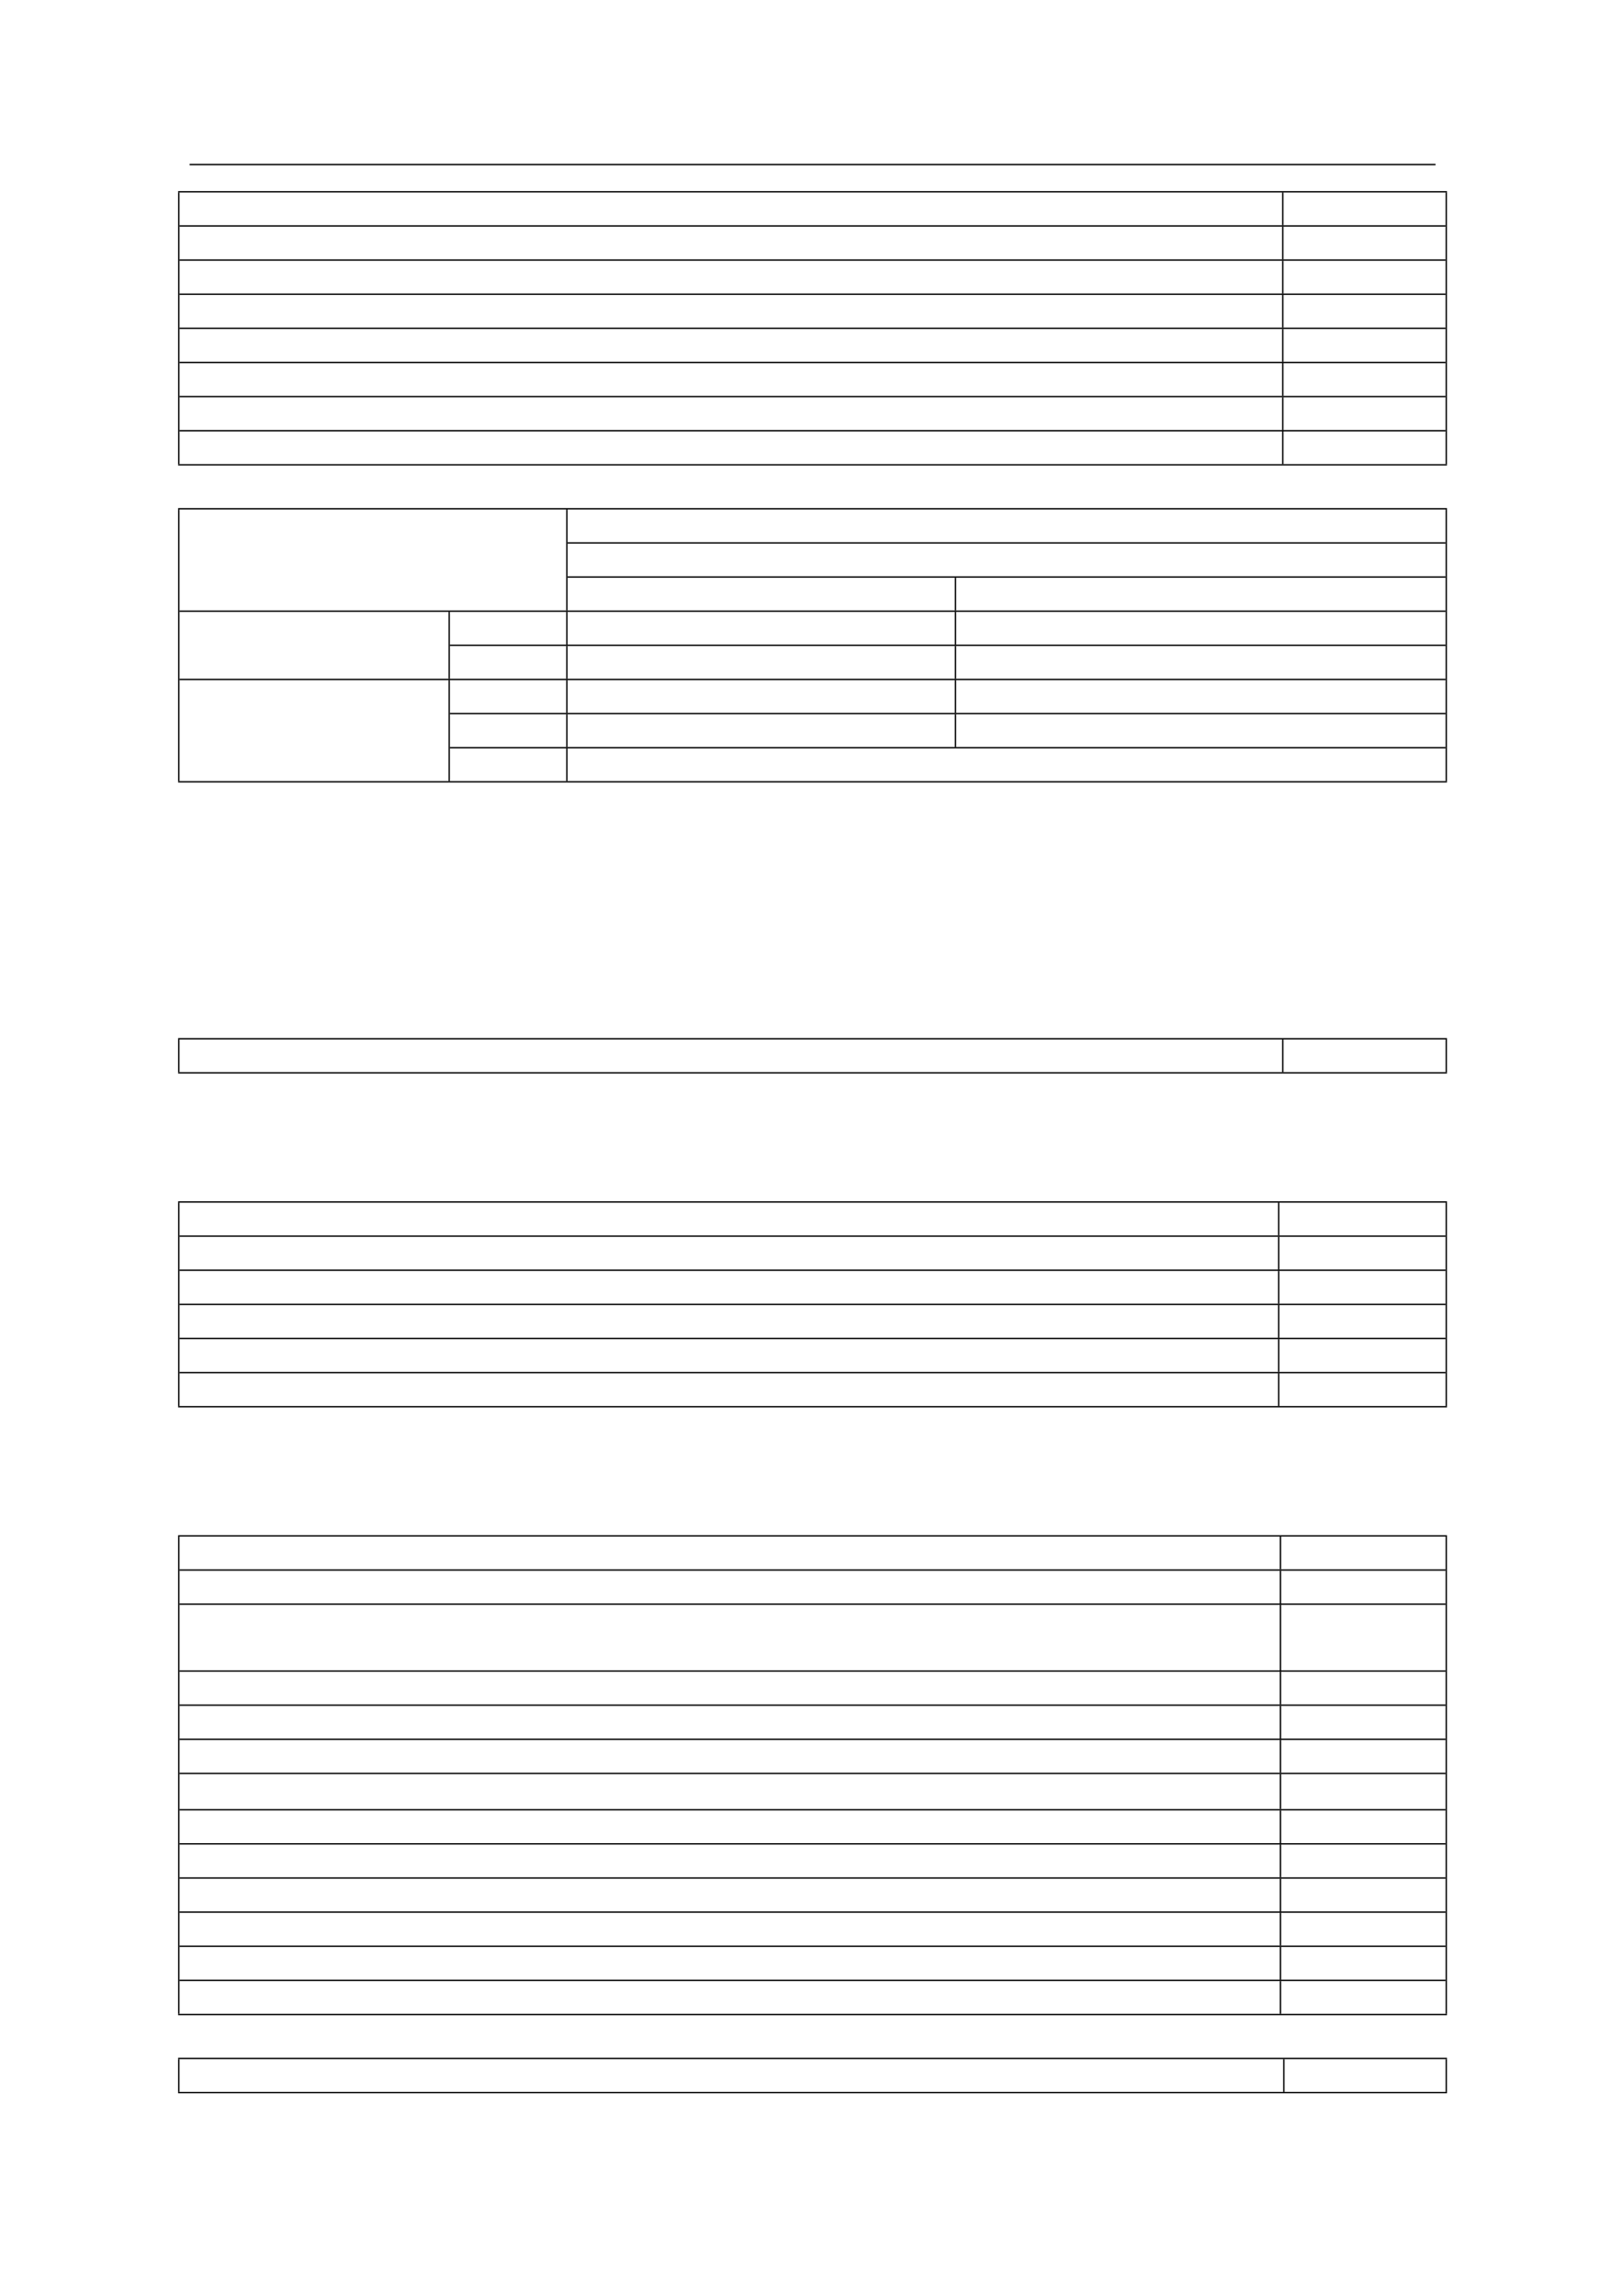 <svg xmlns="http://www.w3.org/2000/svg" xmlns:xlink="http://www.w3.org/1999/xlink" id="body_11" preserveAspectRatio="xMinYMin meet" viewBox="0 0 793 1121"><defs><clipPath id="1"><path id="" clip-rule="evenodd" transform="matrix(1 0 0 1 0 0)" d="M0 841L0 -0.9L0 -0.9L595.3 -0.9L595.3 -0.9L595.3 841L595.3 841L0 841z" /></clipPath><clipPath id="2"><path id="" clip-rule="evenodd" transform="matrix(1 0 0 1 0 0)" d="M0 41.6L595.3 41.6L595.3 41.6L595.3 60.532L595.3 60.532L0 60.532z" /></clipPath><clipPath id="3"><path id="" clip-rule="evenodd" transform="matrix(1 0 0 1 0 0)" d="M0 781.051L595.3 781.051L595.3 781.051L595.3 791.4L595.3 791.4L0 791.4z" /></clipPath><clipPath id="4"><path id="" clip-rule="evenodd" transform="matrix(1 0 0 1 0 0)" d="M64.75 69.5L470.65 69.5L470.65 69.5L470.65 83.5L470.65 83.5L64.75 83.5z" /></clipPath><clipPath id="5"><path id="" clip-rule="evenodd" transform="matrix(1 0 0 1 0 0)" d="M469.15 69.5L530.55 69.5L530.55 69.5L530.55 83.5L530.55 83.5L469.15 83.5z" /></clipPath><clipPath id="6"><path id="" clip-rule="evenodd" transform="matrix(1 0 0 1 0 0)" d="M64.75 82L470.65 82L470.65 82L470.65 96L470.65 96L64.75 96z" /></clipPath><clipPath id="7"><path id="" clip-rule="evenodd" transform="matrix(1 0 0 1 0 0)" d="M469.15 82L530.55 82L530.55 82L530.55 96L530.55 96L469.15 96z" /></clipPath><clipPath id="8"><path id="" clip-rule="evenodd" transform="matrix(1 0 0 1 0 0)" d="M64.75 94.5L470.65 94.5L470.65 94.5L470.65 108.5L470.65 108.5L64.75 108.5z" /></clipPath><clipPath id="9"><path id="" clip-rule="evenodd" transform="matrix(1 0 0 1 0 0)" d="M469.15 94.5L530.55 94.5L530.55 94.5L530.55 108.5L530.55 108.5L469.15 108.5z" /></clipPath><clipPath id="10"><path id="" clip-rule="evenodd" transform="matrix(1 0 0 1 0 0)" d="M64.75 107L470.65 107L470.65 107L470.65 121L470.65 121L64.75 121z" /></clipPath><clipPath id="11"><path id="" clip-rule="evenodd" transform="matrix(1 0 0 1 0 0)" d="M469.15 107L530.55 107L530.55 107L530.55 121L530.55 121L469.15 121z" /></clipPath><clipPath id="12"><path id="" clip-rule="evenodd" transform="matrix(1 0 0 1 0 0)" d="M64.75 119.5L470.65 119.5L470.65 119.5L470.65 133.5L470.65 133.5L64.75 133.5z" /></clipPath><clipPath id="13"><path id="" clip-rule="evenodd" transform="matrix(1 0 0 1 0 0)" d="M469.15 119.5L530.55 119.5L530.55 119.5L530.55 133.5L530.55 133.5L469.15 133.5z" /></clipPath><clipPath id="14"><path id="" clip-rule="evenodd" transform="matrix(1 0 0 1 0 0)" d="M64.75 132L470.65 132L470.65 132L470.65 146L470.65 146L64.75 146z" /></clipPath><clipPath id="15"><path id="" clip-rule="evenodd" transform="matrix(1 0 0 1 0 0)" d="M469.15 132L530.55 132L530.55 132L530.55 146L530.55 146L469.15 146z" /></clipPath><clipPath id="16"><path id="" clip-rule="evenodd" transform="matrix(1 0 0 1 0 0)" d="M64.75 144.5L470.65 144.5L470.65 144.5L470.65 158.5L470.65 158.5L64.75 158.5z" /></clipPath><clipPath id="17"><path id="" clip-rule="evenodd" transform="matrix(1 0 0 1 0 0)" d="M469.15 144.5L530.55 144.5L530.55 144.5L530.55 158.5L530.55 158.5L469.15 158.5z" /></clipPath><clipPath id="18"><path id="" clip-rule="evenodd" transform="matrix(1 0 0 1 0 0)" d="M64.75 157L470.65 157L470.65 157L470.65 171L470.65 171L64.75 171z" /></clipPath><clipPath id="19"><path id="" clip-rule="evenodd" transform="matrix(1 0 0 1 0 0)" d="M469.15 157L530.55 157L530.55 157L530.55 171L530.55 171L469.15 171z" /></clipPath><clipPath id="20"><path id="" clip-rule="evenodd" transform="matrix(1 0 0 1 0 0)" d="M206.9 185.6L530.55 185.6L530.55 185.6L530.55 199.6L530.55 199.6L206.9 199.6z" /></clipPath><clipPath id="21"><path id="" clip-rule="evenodd" transform="matrix(1 0 0 1 0 0)" d="M206.9 198.1L530.55 198.1L530.55 198.1L530.55 212.1L530.55 212.1L206.9 212.1z" /></clipPath><clipPath id="22"><path id="" clip-rule="evenodd" transform="matrix(1 0 0 1 0 0)" d="M64.75 185.6L208.4 185.6L208.4 185.6L208.4 224.6L208.4 224.6L64.75 224.6z" /></clipPath><clipPath id="23"><path id="" clip-rule="evenodd" transform="matrix(1 0 0 1 0 0)" d="M206.9 210.6L350.75 210.6L350.75 210.6L350.75 224.6L350.75 224.6L206.9 224.6z" /></clipPath><clipPath id="24"><path id="" clip-rule="evenodd" transform="matrix(1 0 0 1 0 0)" d="M349.25 210.6L530.55 210.6L530.55 210.6L530.55 224.6L530.55 224.6L349.25 224.6z" /></clipPath><clipPath id="25"><path id="" clip-rule="evenodd" transform="matrix(1 0 0 1 0 0)" d="M163.8 223.1L208.4 223.1L208.4 223.1L208.4 237.1L208.4 237.1L163.8 237.1z" /></clipPath><clipPath id="26"><path id="" clip-rule="evenodd" transform="matrix(1 0 0 1 0 0)" d="M206.9 223.1L350.75 223.1L350.75 223.1L350.75 237.1L350.75 237.1L206.9 237.1z" /></clipPath><clipPath id="27"><path id="" clip-rule="evenodd" transform="matrix(1 0 0 1 0 0)" d="M349.25 223.1L530.55 223.1L530.55 223.1L530.55 237.1L530.55 237.1L349.25 237.1z" /></clipPath><clipPath id="28"><path id="" clip-rule="evenodd" transform="matrix(1 0 0 1 0 0)" d="M64.75 223.1L165.3 223.1L165.3 223.1L165.3 249.6L165.3 249.6L64.75 249.6z" /></clipPath><clipPath id="29"><path id="" clip-rule="evenodd" transform="matrix(1 0 0 1 0 0)" d="M163.8 235.6L208.4 235.6L208.4 235.6L208.4 249.6L208.4 249.6L163.8 249.6z" /></clipPath><clipPath id="30"><path id="" clip-rule="evenodd" transform="matrix(1 0 0 1 0 0)" d="M206.9 235.6L350.75 235.6L350.75 235.6L350.75 249.6L350.75 249.6L206.9 249.6z" /></clipPath><clipPath id="31"><path id="" clip-rule="evenodd" transform="matrix(1 0 0 1 0 0)" d="M349.25 235.6L530.55 235.6L530.55 235.6L530.55 249.6L530.55 249.6L349.25 249.6z" /></clipPath><clipPath id="32"><path id="" clip-rule="evenodd" transform="matrix(1 0 0 1 0 0)" d="M163.8 248.1L208.4 248.1L208.4 248.1L208.4 262.1L208.4 262.1L163.8 262.1z" /></clipPath><clipPath id="33"><path id="" clip-rule="evenodd" transform="matrix(1 0 0 1 0 0)" d="M206.9 248.1L350.75 248.1L350.75 248.1L350.75 262.1L350.75 262.1L206.9 262.1z" /></clipPath><clipPath id="34"><path id="" clip-rule="evenodd" transform="matrix(1 0 0 1 0 0)" d="M349.25 248.1L530.55 248.1L530.55 248.1L530.55 262.1L530.55 262.1L349.25 262.1z" /></clipPath><clipPath id="35"><path id="" clip-rule="evenodd" transform="matrix(1 0 0 1 0 0)" d="M163.8 260.6L208.4 260.6L208.4 260.6L208.4 274.6L208.4 274.6L163.8 274.6z" /></clipPath><clipPath id="36"><path id="" clip-rule="evenodd" transform="matrix(1 0 0 1 0 0)" d="M206.9 260.6L350.75 260.6L350.75 260.6L350.75 274.6L350.75 274.6L206.9 274.6z" /></clipPath><clipPath id="37"><path id="" clip-rule="evenodd" transform="matrix(1 0 0 1 0 0)" d="M349.25 260.6L530.55 260.6L530.55 260.6L530.55 274.6L530.55 274.6L349.25 274.6z" /></clipPath><clipPath id="38"><path id="" clip-rule="evenodd" transform="matrix(1 0 0 1 0 0)" d="M64.75 248.1L165.3 248.1L165.3 248.1L165.3 287.1L165.3 287.1L64.75 287.1z" /></clipPath><clipPath id="39"><path id="" clip-rule="evenodd" transform="matrix(1 0 0 1 0 0)" d="M163.8 273.1L208.4 273.1L208.4 273.1L208.4 287.1L208.4 287.1L163.8 287.1z" /></clipPath><clipPath id="40"><path id="" clip-rule="evenodd" transform="matrix(1 0 0 1 0 0)" d="M206.9 273.1L530.55 273.1L530.55 273.1L530.55 287.1L530.55 287.1L206.9 287.1z" /></clipPath><clipPath id="41"><path id="" clip-rule="evenodd" transform="matrix(1 0 0 1 0 0)" d="M82.775 334.308L104.025 334.308L104.025 334.308L104.025 1127.058L104.025 1127.058L82.775 1127.058z" /></clipPath><clipPath id="42"><path id="" clip-rule="evenodd" transform="matrix(1 0 0 1 0 0)" d="M85.025 334.308L101.775 334.308L101.775 334.308L101.775 1127.058L101.775 1127.058L85.025 1127.058z" /></clipPath><clipPath id="43"><path id="" clip-rule="evenodd" transform="matrix(1 0 0 1 0 0)" d="M64.75 379.7L470.65 379.7L470.65 379.7L470.65 393.7L470.65 393.7L64.75 393.7z" /></clipPath><clipPath id="44"><path id="" clip-rule="evenodd" transform="matrix(1 0 0 1 0 0)" d="M469.15 379.7L530.55 379.7L530.55 379.7L530.55 393.7L530.55 393.7L469.15 393.7z" /></clipPath><clipPath id="45"><path id="" clip-rule="evenodd" transform="matrix(1 0 0 1 0 0)" d="M64.75 439.5L469.15 439.5L469.15 439.5L469.15 453.5L469.15 453.5L64.75 453.5z" /></clipPath><clipPath id="46"><path id="" clip-rule="evenodd" transform="matrix(1 0 0 1 0 0)" d="M467.65 439.5L530.55 439.5L530.55 439.5L530.55 453.5L530.55 453.5L467.65 453.5z" /></clipPath><clipPath id="47"><path id="" clip-rule="evenodd" transform="matrix(1 0 0 1 0 0)" d="M64.75 452L469.15 452L469.15 452L469.15 466L469.15 466L64.75 466z" /></clipPath><clipPath id="48"><path id="" clip-rule="evenodd" transform="matrix(1 0 0 1 0 0)" d="M467.65 452L530.55 452L530.55 452L530.55 466L530.55 466L467.65 466z" /></clipPath><clipPath id="49"><path id="" clip-rule="evenodd" transform="matrix(1 0 0 1 0 0)" d="M64.75 464.5L469.15 464.5L469.15 464.5L469.15 478.5L469.15 478.5L64.75 478.5z" /></clipPath><clipPath id="50"><path id="" clip-rule="evenodd" transform="matrix(1 0 0 1 0 0)" d="M467.65 464.5L530.55 464.5L530.55 464.5L530.55 478.5L530.55 478.5L467.65 478.5z" /></clipPath><clipPath id="51"><path id="" clip-rule="evenodd" transform="matrix(1 0 0 1 0 0)" d="M64.75 477L469.15 477L469.15 477L469.15 491L469.15 491L64.75 491z" /></clipPath><clipPath id="52"><path id="" clip-rule="evenodd" transform="matrix(1 0 0 1 0 0)" d="M467.65 477L530.55 477L530.55 477L530.55 491L530.55 491L467.65 491z" /></clipPath><clipPath id="53"><path id="" clip-rule="evenodd" transform="matrix(1 0 0 1 0 0)" d="M64.75 489.5L469.15 489.5L469.15 489.5L469.15 503.5L469.15 503.5L64.75 503.5z" /></clipPath><clipPath id="54"><path id="" clip-rule="evenodd" transform="matrix(1 0 0 1 0 0)" d="M467.65 489.5L530.55 489.5L530.55 489.5L530.55 503.5L530.55 503.5L467.65 503.5z" /></clipPath><clipPath id="55"><path id="" clip-rule="evenodd" transform="matrix(1 0 0 1 0 0)" d="M64.75 502L469.15 502L469.15 502L469.15 516L469.15 516L64.75 516z" /></clipPath><clipPath id="56"><path id="" clip-rule="evenodd" transform="matrix(1 0 0 1 0 0)" d="M467.65 502L530.55 502L530.55 502L530.55 516L530.55 516L467.65 516z" /></clipPath><clipPath id="57"><path id="" clip-rule="evenodd" transform="matrix(1 0 0 1 0 0)" d="M64.75 561.8L469.8 561.8L469.8 561.8L469.8 575.8L469.8 575.8L64.75 575.8z" /></clipPath><clipPath id="58"><path id="" clip-rule="evenodd" transform="matrix(1 0 0 1 0 0)" d="M468.3 561.8L530.55 561.8L530.55 561.8L530.55 575.8L530.55 575.8L468.3 575.8z" /></clipPath><clipPath id="59"><path id="" clip-rule="evenodd" transform="matrix(1 0 0 1 0 0)" d="M64.75 574.3L469.8 574.3L469.8 574.3L469.8 588.3L469.8 588.3L64.75 588.3z" /></clipPath><clipPath id="60"><path id="" clip-rule="evenodd" transform="matrix(1 0 0 1 0 0)" d="M468.3 574.3L530.55 574.3L530.55 574.3L530.55 588.3L530.55 588.3L468.3 588.3z" /></clipPath><clipPath id="61"><path id="" clip-rule="evenodd" transform="matrix(1 0 0 1 0 0)" d="M64.75 586.8L469.8 586.8L469.8 586.8L469.8 612.8L469.8 612.8L64.75 612.8z" /></clipPath><clipPath id="62"><path id="" clip-rule="evenodd" transform="matrix(1 0 0 1 0 0)" d="M468.3 586.8L530.55 586.8L530.55 586.8L530.55 612.8L530.55 612.8L468.3 612.8z" /></clipPath><clipPath id="63"><path id="" clip-rule="evenodd" transform="matrix(1 0 0 1 0 0)" d="M64.75 611.3L469.8 611.3L469.8 611.3L469.8 625.3L469.8 625.3L64.75 625.3z" /></clipPath><clipPath id="64"><path id="" clip-rule="evenodd" transform="matrix(1 0 0 1 0 0)" d="M468.3 611.3L530.55 611.3L530.55 611.3L530.55 625.3L530.55 625.3L468.3 625.3z" /></clipPath><clipPath id="65"><path id="" clip-rule="evenodd" transform="matrix(1 0 0 1 0 0)" d="M64.75 623.8L469.8 623.8L469.8 623.8L469.8 637.8L469.8 637.8L64.75 637.8z" /></clipPath><clipPath id="66"><path id="" clip-rule="evenodd" transform="matrix(1 0 0 1 0 0)" d="M468.3 623.8L530.55 623.8L530.55 623.8L530.55 637.8L530.55 637.8L468.3 637.8z" /></clipPath><clipPath id="67"><path id="" clip-rule="evenodd" transform="matrix(1 0 0 1 0 0)" d="M64.75 636.3L469.8 636.3L469.8 636.3L469.8 650.3L469.8 650.3L64.75 650.3z" /></clipPath><clipPath id="68"><path id="" clip-rule="evenodd" transform="matrix(1 0 0 1 0 0)" d="M468.3 636.3L530.55 636.3L530.55 636.3L530.55 650.3L530.55 650.3L468.3 650.3z" /></clipPath><clipPath id="69"><path id="" clip-rule="evenodd" transform="matrix(1 0 0 1 0 0)" d="M64.75 648.8L469.8 648.8L469.8 648.8L469.8 663.6L469.8 663.6L64.75 663.6z" /></clipPath><clipPath id="70"><path id="" clip-rule="evenodd" transform="matrix(1 0 0 1 0 0)" d="M468.3 648.8L530.55 648.8L530.55 648.8L530.55 663.6L530.55 663.6L468.3 663.6z" /></clipPath><clipPath id="71"><path id="" clip-rule="evenodd" transform="matrix(1 0 0 1 0 0)" d="M64.75 662.1L469.8 662.1L469.8 662.1L469.8 676.1L469.8 676.1L64.75 676.1z" /></clipPath><clipPath id="72"><path id="" clip-rule="evenodd" transform="matrix(1 0 0 1 0 0)" d="M468.3 662.1L530.55 662.1L530.55 662.1L530.55 676.1L530.55 676.1L468.3 676.1z" /></clipPath><clipPath id="73"><path id="" clip-rule="evenodd" transform="matrix(1 0 0 1 0 0)" d="M64.75 674.6L469.8 674.6L469.8 674.6L469.8 688.6L469.8 688.6L64.75 688.6z" /></clipPath><clipPath id="74"><path id="" clip-rule="evenodd" transform="matrix(1 0 0 1 0 0)" d="M468.3 674.6L530.55 674.6L530.55 674.6L530.55 688.6L530.55 688.6L468.3 688.6z" /></clipPath><clipPath id="75"><path id="" clip-rule="evenodd" transform="matrix(1 0 0 1 0 0)" d="M64.75 687.1L469.8 687.1L469.8 687.1L469.8 701.1L469.8 701.1L64.75 701.1z" /></clipPath><clipPath id="76"><path id="" clip-rule="evenodd" transform="matrix(1 0 0 1 0 0)" d="M468.3 687.1L530.55 687.1L530.55 687.1L530.55 701.1L530.55 701.1L468.3 701.1z" /></clipPath><clipPath id="77"><path id="" clip-rule="evenodd" transform="matrix(1 0 0 1 0 0)" d="M64.75 699.6L469.8 699.6L469.8 699.6L469.8 713.6L469.8 713.6L64.75 713.6z" /></clipPath><clipPath id="78"><path id="" clip-rule="evenodd" transform="matrix(1 0 0 1 0 0)" d="M468.3 699.6L530.55 699.6L530.55 699.6L530.55 713.6L530.55 713.6L468.3 713.6z" /></clipPath><clipPath id="79"><path id="" clip-rule="evenodd" transform="matrix(1 0 0 1 0 0)" d="M64.75 712.1L469.8 712.1L469.8 712.1L469.8 726.1L469.8 726.1L64.75 726.1z" /></clipPath><clipPath id="80"><path id="" clip-rule="evenodd" transform="matrix(1 0 0 1 0 0)" d="M468.3 712.1L530.55 712.1L530.55 712.1L530.55 726.1L530.55 726.1L468.3 726.1z" /></clipPath><clipPath id="81"><path id="" clip-rule="evenodd" transform="matrix(1 0 0 1 0 0)" d="M64.75 724.6L469.8 724.6L469.8 724.6L469.8 738.6L469.8 738.6L64.75 738.6z" /></clipPath><clipPath id="82"><path id="" clip-rule="evenodd" transform="matrix(1 0 0 1 0 0)" d="M468.3 724.6L530.55 724.6L530.55 724.6L530.55 738.6L530.55 738.6L468.3 738.6z" /></clipPath><clipPath id="83"><path id="" clip-rule="evenodd" transform="matrix(1 0 0 1 0 0)" d="M64.75 753.2L471.05 753.2L471.05 753.2L471.05 767.2L471.05 767.2L64.75 767.2z" /></clipPath><clipPath id="84"><path id="" clip-rule="evenodd" transform="matrix(1 0 0 1 0 0)" d="M469.55 753.2L530.55 753.2L530.55 753.2L530.55 767.2L530.55 767.2L469.55 767.2z" /></clipPath></defs><g transform="matrix(1.333 0 0 1.333 0 0)"><g clip-path="url(#1)"><g clip-path="url(#2)"><path id="13" transform="matrix(1 0 0 -1 0 841)" d="M69.45 780.718L525.85 780.718" stroke="#000000" stroke-width="0.5" fill="none" /></g><g clip-path="url(#3)"></g><g clip-path="url(#4)"></g><g clip-path="url(#5)"></g><g clip-path="url(#6)"></g><g clip-path="url(#7)"></g><g clip-path="url(#8)"></g><g clip-path="url(#9)"></g><g clip-path="url(#10)"></g><g clip-path="url(#11)"></g><g clip-path="url(#12)"></g><g clip-path="url(#13)"></g><g clip-path="url(#14)"></g><g clip-path="url(#15)"></g><g clip-path="url(#16)"></g><g clip-path="url(#17)"></g><g clip-path="url(#18)"></g><g clip-path="url(#19)"></g><path id="127" transform="matrix(1 0 0 -1 0 841)" d="M65.5 770.5L65.5 671" stroke="#000000" stroke-width="0.5" fill="none" /><path id="128" transform="matrix(1 0 0 -1 0 841)" d="M469.9 770.5L469.9 758.5" stroke="#000000" stroke-width="0.5" fill="none" /><path id="129" transform="matrix(1 0 0 -1 0 841)" d="M469.9 758L469.9 746" stroke="#000000" stroke-width="0.5" fill="none" /><path id="130" transform="matrix(1 0 0 -1 0 841)" d="M469.9 745.5L469.9 733.5" stroke="#000000" stroke-width="0.5" fill="none" /><path id="131" transform="matrix(1 0 0 -1 0 841)" d="M469.9 733L469.9 721" stroke="#000000" stroke-width="0.5" fill="none" /><path id="132" transform="matrix(1 0 0 -1 0 841)" d="M469.9 720.5L469.9 708.5" stroke="#000000" stroke-width="0.5" fill="none" /><path id="133" transform="matrix(1 0 0 -1 0 841)" d="M469.9 708L469.9 696" stroke="#000000" stroke-width="0.5" fill="none" /><path id="134" transform="matrix(1 0 0 -1 0 841)" d="M469.9 695.5L469.9 683.5" stroke="#000000" stroke-width="0.5" fill="none" /><path id="135" transform="matrix(1 0 0 -1 0 841)" d="M469.9 683L469.9 671" stroke="#000000" stroke-width="0.5" fill="none" /><path id="136" transform="matrix(1 0 0 -1 0 841)" d="M529.8 770.5L529.8 671" stroke="#000000" stroke-width="0.5" fill="none" /><path id="137" transform="matrix(1 0 0 -1 0 841)" d="M65.25 770.75L530.05 770.75" stroke="#000000" stroke-width="0.5" fill="none" /><path id="138" transform="matrix(1 0 0 -1 0 841)" d="M65.75 758.25L529.55 758.25" stroke="#000000" stroke-width="0.5" fill="none" /><path id="139" transform="matrix(1 0 0 -1 0 841)" d="M65.75 745.75L529.55 745.75" stroke="#000000" stroke-width="0.5" fill="none" /><path id="140" transform="matrix(1 0 0 -1 0 841)" d="M65.75 733.25L529.55 733.25" stroke="#000000" stroke-width="0.5" fill="none" /><path id="141" transform="matrix(1 0 0 -1 0 841)" d="M65.75 720.75L529.55 720.75" stroke="#000000" stroke-width="0.5" fill="none" /><path id="142" transform="matrix(1 0 0 -1 0 841)" d="M65.75 708.25L529.55 708.25" stroke="#000000" stroke-width="0.5" fill="none" /><path id="143" transform="matrix(1 0 0 -1 0 841)" d="M65.75 695.75L529.55 695.75" stroke="#000000" stroke-width="0.5" fill="none" /><path id="144" transform="matrix(1 0 0 -1 0 841)" d="M65.75 683.25L529.55 683.25" stroke="#000000" stroke-width="0.5" fill="none" /><path id="145" transform="matrix(1 0 0 -1 0 841)" d="M65.25 670.75L530.05 670.75" stroke="#000000" stroke-width="0.5" fill="none" /><g clip-path="url(#20)"></g><g clip-path="url(#21)"></g><g clip-path="url(#22)"></g><g clip-path="url(#23)"></g><g clip-path="url(#24)"></g><g clip-path="url(#25)"></g><g clip-path="url(#26)"></g><g clip-path="url(#27)"></g><g clip-path="url(#28)"></g><g clip-path="url(#29)"></g><g clip-path="url(#30)"></g><g clip-path="url(#31)"></g><g clip-path="url(#32)"></g><g clip-path="url(#33)"></g><g clip-path="url(#34)"></g><g clip-path="url(#35)"></g><g clip-path="url(#36)"></g><g clip-path="url(#37)"></g><g clip-path="url(#38)"></g><g clip-path="url(#39)"></g><g clip-path="url(#40)"></g><path id="243" transform="matrix(1 0 0 -1 0 841)" d="M65.5 654.4L65.5 554.9" stroke="#000000" stroke-width="0.5" fill="none" /><path id="244" transform="matrix(1 0 0 -1 0 841)" d="M207.65 654.4L207.65 617.4" stroke="#000000" stroke-width="0.5" fill="none" /><path id="245" transform="matrix(1 0 0 -1 0 841)" d="M207.65 616.9L207.65 604.9" stroke="#000000" stroke-width="0.5" fill="none" /><path id="246" transform="matrix(1 0 0 -1 0 841)" d="M207.65 604.4L207.65 592.4" stroke="#000000" stroke-width="0.5" fill="none" /><path id="247" transform="matrix(1 0 0 -1 0 841)" d="M207.65 591.9L207.65 579.9" stroke="#000000" stroke-width="0.5" fill="none" /><path id="248" transform="matrix(1 0 0 -1 0 841)" d="M207.65 579.4L207.65 567.4" stroke="#000000" stroke-width="0.5" fill="none" /><path id="249" transform="matrix(1 0 0 -1 0 841)" d="M207.65 566.9L207.65 554.9" stroke="#000000" stroke-width="0.5" fill="none" /><path id="250" transform="matrix(1 0 0 -1 0 841)" d="M529.8 654.4L529.8 554.9" stroke="#000000" stroke-width="0.5" fill="none" /><path id="251" transform="matrix(1 0 0 -1 0 841)" d="M350 629.4L350 617.4" stroke="#000000" stroke-width="0.5" fill="none" /><path id="252" transform="matrix(1 0 0 -1 0 841)" d="M350 616.9L350 604.9" stroke="#000000" stroke-width="0.5" fill="none" /><path id="253" transform="matrix(1 0 0 -1 0 841)" d="M350 604.4L350 592.4" stroke="#000000" stroke-width="0.5" fill="none" /><path id="254" transform="matrix(1 0 0 -1 0 841)" d="M350 591.9L350 579.9" stroke="#000000" stroke-width="0.5" fill="none" /><path id="255" transform="matrix(1 0 0 -1 0 841)" d="M350 579.4L350 567.4" stroke="#000000" stroke-width="0.5" fill="none" /><path id="256" transform="matrix(1 0 0 -1 0 841)" d="M164.55 616.9L164.55 592.4" stroke="#000000" stroke-width="0.5" fill="none" /><path id="257" transform="matrix(1 0 0 -1 0 841)" d="M164.55 591.9L164.55 554.9" stroke="#000000" stroke-width="0.5" fill="none" /><path id="258" transform="matrix(1 0 0 -1 0 841)" d="M65.25 654.65L530.05 654.65" stroke="#000000" stroke-width="0.5" fill="none" /><path id="259" transform="matrix(1 0 0 -1 0 841)" d="M207.9 642.15L529.55 642.15" stroke="#000000" stroke-width="0.5" fill="none" /><path id="260" transform="matrix(1 0 0 -1 0 841)" d="M207.9 629.65L529.55 629.65" stroke="#000000" stroke-width="0.5" fill="none" /><path id="261" transform="matrix(1 0 0 -1 0 841)" d="M65.75 617.15L529.55 617.15" stroke="#000000" stroke-width="0.5" fill="none" /><path id="262" transform="matrix(1 0 0 -1 0 841)" d="M164.8 604.65L529.55 604.65" stroke="#000000" stroke-width="0.5" fill="none" /><path id="263" transform="matrix(1 0 0 -1 0 841)" d="M65.75 592.15L529.55 592.15" stroke="#000000" stroke-width="0.5" fill="none" /><path id="264" transform="matrix(1 0 0 -1 0 841)" d="M164.8 579.65L529.55 579.65" stroke="#000000" stroke-width="0.5" fill="none" /><path id="265" transform="matrix(1 0 0 -1 0 841)" d="M164.8 567.15L529.55 567.15" stroke="#000000" stroke-width="0.5" fill="none" /><path id="266" transform="matrix(1 0 0 -1 0 841)" d="M65.25 554.65L530.05 554.65" stroke="#000000" stroke-width="0.5" fill="none" /><g clip-path="url(#41)"></g><g clip-path="url(#42)"></g><g clip-path="url(#43)"></g><g clip-path="url(#44)"></g><path id="425" transform="matrix(1 0 0 -1 0 841)" d="M65.5 460.3L65.5 448.3" stroke="#000000" stroke-width="0.5" fill="none" /><path id="426" transform="matrix(1 0 0 -1 0 841)" d="M469.9 460.3L469.9 448.3" stroke="#000000" stroke-width="0.5" fill="none" /><path id="427" transform="matrix(1 0 0 -1 0 841)" d="M529.8 460.3L529.8 448.3" stroke="#000000" stroke-width="0.5" fill="none" /><path id="428" transform="matrix(1 0 0 -1 0 841)" d="M65.25 460.55L530.05 460.55" stroke="#000000" stroke-width="0.5" fill="none" /><path id="429" transform="matrix(1 0 0 -1 0 841)" d="M65.25 448.05L530.05 448.05" stroke="#000000" stroke-width="0.5" fill="none" /><g clip-path="url(#45)"></g><g clip-path="url(#46)"></g><g clip-path="url(#47)"></g><g clip-path="url(#48)"></g><g clip-path="url(#49)"></g><g clip-path="url(#50)"></g><g clip-path="url(#51)"></g><g clip-path="url(#52)"></g><g clip-path="url(#53)"></g><g clip-path="url(#54)"></g><g clip-path="url(#55)"></g><g clip-path="url(#56)"></g><path id="548" transform="matrix(1 0 0 -1 0 841)" d="M65.5 400.5L65.5 326" stroke="#000000" stroke-width="0.5" fill="none" /><path id="549" transform="matrix(1 0 0 -1 0 841)" d="M468.4 400.5L468.4 388.5" stroke="#000000" stroke-width="0.5" fill="none" /><path id="550" transform="matrix(1 0 0 -1 0 841)" d="M468.4 388L468.4 376" stroke="#000000" stroke-width="0.5" fill="none" /><path id="551" transform="matrix(1 0 0 -1 0 841)" d="M468.4 375.5L468.4 363.5" stroke="#000000" stroke-width="0.5" fill="none" /><path id="552" transform="matrix(1 0 0 -1 0 841)" d="M468.4 363L468.4 351" stroke="#000000" stroke-width="0.5" fill="none" /><path id="553" transform="matrix(1 0 0 -1 0 841)" d="M468.4 350.5L468.4 338.5" stroke="#000000" stroke-width="0.5" fill="none" /><path id="554" transform="matrix(1 0 0 -1 0 841)" d="M468.4 338L468.4 326" stroke="#000000" stroke-width="0.5" fill="none" /><path id="555" transform="matrix(1 0 0 -1 0 841)" d="M529.8 400.5L529.8 326" stroke="#000000" stroke-width="0.5" fill="none" /><path id="556" transform="matrix(1 0 0 -1 0 841)" d="M65.25 400.75L530.05 400.75" stroke="#000000" stroke-width="0.5" fill="none" /><path id="557" transform="matrix(1 0 0 -1 0 841)" d="M65.75 388.25L529.55 388.25" stroke="#000000" stroke-width="0.5" fill="none" /><path id="558" transform="matrix(1 0 0 -1 0 841)" d="M65.75 375.75L529.55 375.75" stroke="#000000" stroke-width="0.5" fill="none" /><path id="559" transform="matrix(1 0 0 -1 0 841)" d="M65.75 363.25L529.55 363.25" stroke="#000000" stroke-width="0.5" fill="none" /><path id="560" transform="matrix(1 0 0 -1 0 841)" d="M65.75 350.75L529.55 350.75" stroke="#000000" stroke-width="0.5" fill="none" /><path id="561" transform="matrix(1 0 0 -1 0 841)" d="M65.75 338.25L529.55 338.25" stroke="#000000" stroke-width="0.5" fill="none" /><path id="562" transform="matrix(1 0 0 -1 0 841)" d="M65.25 325.75L530.05 325.75" stroke="#000000" stroke-width="0.5" fill="none" /><g clip-path="url(#57)"></g><g clip-path="url(#58)"></g><g clip-path="url(#59)"></g><g clip-path="url(#60)"></g><g clip-path="url(#61)"></g><g clip-path="url(#62)"></g><g clip-path="url(#63)"></g><g clip-path="url(#64)"></g><g clip-path="url(#65)"></g><g clip-path="url(#66)"></g><g clip-path="url(#67)"></g><g clip-path="url(#68)"></g><g clip-path="url(#69)"></g><g clip-path="url(#70)"></g><g clip-path="url(#71)"></g><g clip-path="url(#72)"></g><g clip-path="url(#73)"></g><g clip-path="url(#74)"></g><g clip-path="url(#75)"></g><g clip-path="url(#76)"></g><g clip-path="url(#77)"></g><g clip-path="url(#78)"></g><g clip-path="url(#79)"></g><g clip-path="url(#80)"></g><g clip-path="url(#81)"></g><g clip-path="url(#82)"></g><path id="968" transform="matrix(1 0 0 -1 0 841)" d="M65.5 278.2L65.5 103.4" stroke="#000000" stroke-width="0.5" fill="none" /><path id="969" transform="matrix(1 0 0 -1 0 841)" d="M469.05 278.2L469.05 266.2" stroke="#000000" stroke-width="0.5" fill="none" /><path id="970" transform="matrix(1 0 0 -1 0 841)" d="M469.05 265.7L469.05 253.7" stroke="#000000" stroke-width="0.5" fill="none" /><path id="971" transform="matrix(1 0 0 -1 0 841)" d="M469.05 253.2L469.05 229.2" stroke="#000000" stroke-width="0.5" fill="none" /><path id="972" transform="matrix(1 0 0 -1 0 841)" d="M469.05 228.7L469.05 216.7" stroke="#000000" stroke-width="0.5" fill="none" /><path id="973" transform="matrix(1 0 0 -1 0 841)" d="M469.05 216.2L469.05 204.2" stroke="#000000" stroke-width="0.5" fill="none" /><path id="974" transform="matrix(1 0 0 -1 0 841)" d="M469.05 203.7L469.05 191.7" stroke="#000000" stroke-width="0.5" fill="none" /><path id="975" transform="matrix(1 0 0 -1 0 841)" d="M469.05 191.2L469.05 178.4" stroke="#000000" stroke-width="0.5" fill="none" /><path id="976" transform="matrix(1 0 0 -1 0 841)" d="M469.05 177.9L469.05 165.9" stroke="#000000" stroke-width="0.5" fill="none" /><path id="977" transform="matrix(1 0 0 -1 0 841)" d="M469.05 165.4L469.05 153.4" stroke="#000000" stroke-width="0.5" fill="none" /><path id="978" transform="matrix(1 0 0 -1 0 841)" d="M469.05 152.9L469.05 140.9" stroke="#000000" stroke-width="0.5" fill="none" /><path id="979" transform="matrix(1 0 0 -1 0 841)" d="M469.05 140.4L469.05 128.4" stroke="#000000" stroke-width="0.5" fill="none" /><path id="980" transform="matrix(1 0 0 -1 0 841)" d="M469.05 127.9L469.05 115.9" stroke="#000000" stroke-width="0.5" fill="none" /><path id="981" transform="matrix(1 0 0 -1 0 841)" d="M469.05 115.4L469.05 103.4" stroke="#000000" stroke-width="0.5" fill="none" /><path id="982" transform="matrix(1 0 0 -1 0 841)" d="M529.8 278.2L529.8 103.4" stroke="#000000" stroke-width="0.5" fill="none" /><path id="983" transform="matrix(1 0 0 -1 0 841)" d="M65.25 278.45L530.05 278.45" stroke="#000000" stroke-width="0.5" fill="none" /><path id="984" transform="matrix(1 0 0 -1 0 841)" d="M65.75 265.95L529.55 265.95" stroke="#000000" stroke-width="0.5" fill="none" /><path id="985" transform="matrix(1 0 0 -1 0 841)" d="M65.75 253.45L529.55 253.45" stroke="#000000" stroke-width="0.5" fill="none" /><path id="986" transform="matrix(1 0 0 -1 0 841)" d="M65.75 228.95L529.55 228.95" stroke="#000000" stroke-width="0.5" fill="none" /><path id="987" transform="matrix(1 0 0 -1 0 841)" d="M65.75 216.45L529.55 216.45" stroke="#000000" stroke-width="0.5" fill="none" /><path id="988" transform="matrix(1 0 0 -1 0 841)" d="M65.75 203.95L529.55 203.95" stroke="#000000" stroke-width="0.5" fill="none" /><path id="989" transform="matrix(1 0 0 -1 0 841)" d="M65.75 191.45L529.55 191.45" stroke="#000000" stroke-width="0.5" fill="none" /><path id="990" transform="matrix(1 0 0 -1 0 841)" d="M65.75 178.15L529.55 178.15" stroke="#000000" stroke-width="0.5" fill="none" /><path id="991" transform="matrix(1 0 0 -1 0 841)" d="M65.75 165.65L529.55 165.65" stroke="#000000" stroke-width="0.5" fill="none" /><path id="992" transform="matrix(1 0 0 -1 0 841)" d="M65.75 153.15L529.55 153.15" stroke="#000000" stroke-width="0.5" fill="none" /><path id="993" transform="matrix(1 0 0 -1 0 841)" d="M65.75 140.65L529.55 140.65" stroke="#000000" stroke-width="0.5" fill="none" /><path id="994" transform="matrix(1 0 0 -1 0 841)" d="M65.75 128.15L529.55 128.15" stroke="#000000" stroke-width="0.5" fill="none" /><path id="995" transform="matrix(1 0 0 -1 0 841)" d="M65.75 115.65L529.55 115.65" stroke="#000000" stroke-width="0.5" fill="none" /><path id="996" transform="matrix(1 0 0 -1 0 841)" d="M65.25 103.15L530.05 103.15" stroke="#000000" stroke-width="0.5" fill="none" /><g clip-path="url(#83)"></g><g clip-path="url(#84)"></g><path id="1021" transform="matrix(1 0 0 -1 0 841)" d="M65.5 86.8L65.5 74.8" stroke="#000000" stroke-width="0.5" fill="none" /><path id="1022" transform="matrix(1 0 0 -1 0 841)" d="M470.3 86.8L470.3 74.8" stroke="#000000" stroke-width="0.5" fill="none" /><path id="1023" transform="matrix(1 0 0 -1 0 841)" d="M529.8 86.8L529.8 74.8" stroke="#000000" stroke-width="0.5" fill="none" /><path id="1024" transform="matrix(1 0 0 -1 0 841)" d="M65.25 87.05L530.05 87.05" stroke="#000000" stroke-width="0.5" fill="none" /><path id="1025" transform="matrix(1 0 0 -1 0 841)" d="M65.25 74.55L530.05 74.55" stroke="#000000" stroke-width="0.5" fill="none" /></g></g></svg>